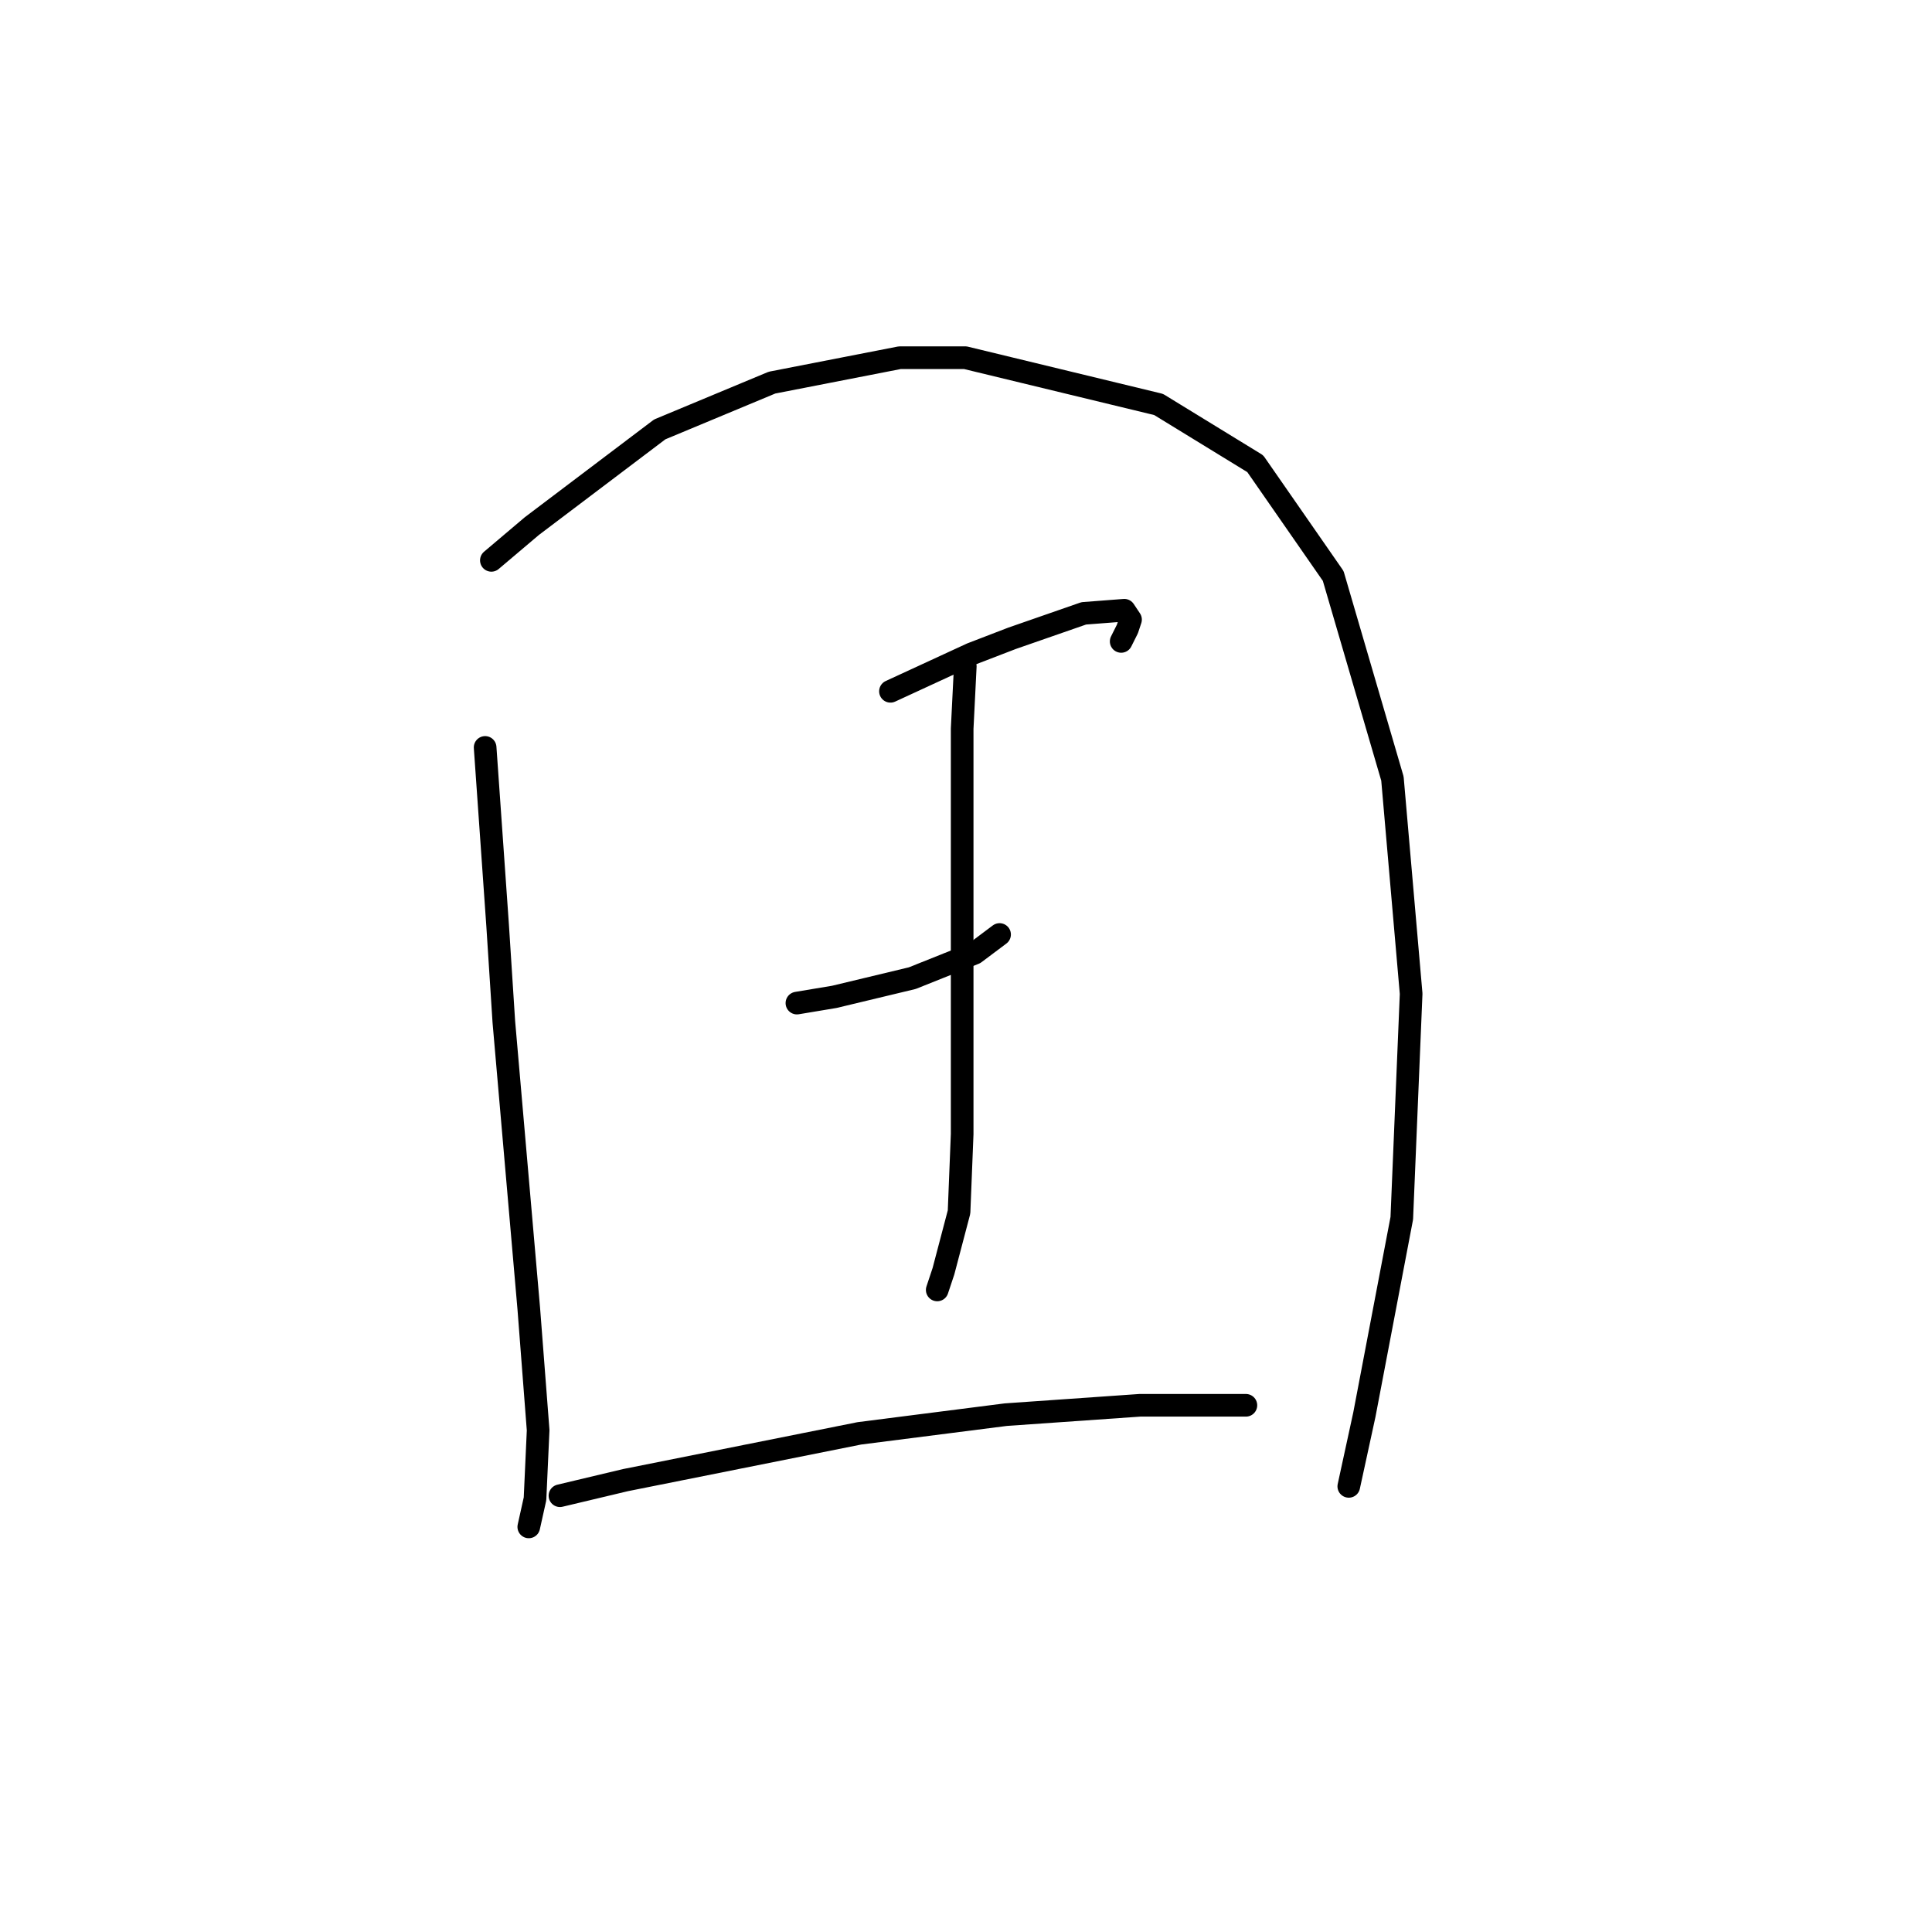 <?xml version="1.0" standalone="no"?>
    <svg width="256" height="256" xmlns="http://www.w3.org/2000/svg" version="1.1">
    <polyline stroke="black" stroke-width="3" stroke-linecap="round" fill="transparent" stroke-linejoin="round" points="64.282 99.038 65.935 122.587 66.761 135.394 70.066 173.402 71.306 189.514 70.892 198.603 70.066 202.322 70.066 202.322 " />
        <polyline stroke="black" stroke-width="3" stroke-linecap="round" fill="transparent" stroke-linejoin="round" points="65.109 74.25 70.479 69.705 87.418 56.898 102.291 50.701 119.229 47.396 127.905 47.396 153.519 53.593 166.327 61.443 176.655 76.315 184.505 103.169 186.983 131.676 185.744 161.421 180.786 187.449 178.721 196.951 178.721 196.951 " />
        <polyline stroke="black" stroke-width="3" stroke-linecap="round" fill="transparent" stroke-linejoin="round" points="117.99 91.601 128.731 86.644 134.102 84.578 143.604 81.273 148.975 80.86 149.801 82.099 149.388 83.339 148.562 84.991 148.562 84.991 " />
        <polyline stroke="black" stroke-width="3" stroke-linecap="round" fill="transparent" stroke-linejoin="round" points="105.596 132.915 110.553 132.089 120.882 129.61 129.144 126.305 132.449 123.826 132.449 123.826 " />
        <polyline stroke="black" stroke-width="3" stroke-linecap="round" fill="transparent" stroke-linejoin="round" points="127.905 88.296 127.492 96.559 127.492 120.934 127.492 136.633 127.492 150.267 127.079 160.595 125.013 168.445 124.187 170.923 124.187 170.923 " />
        <polyline stroke="black" stroke-width="3" stroke-linecap="round" fill="transparent" stroke-linejoin="round" points="74.197 198.19 82.873 196.125 113.858 189.928 133.276 187.449 151.041 186.209 160.13 186.209 165.087 186.209 165.087 186.209 " />
        </svg>